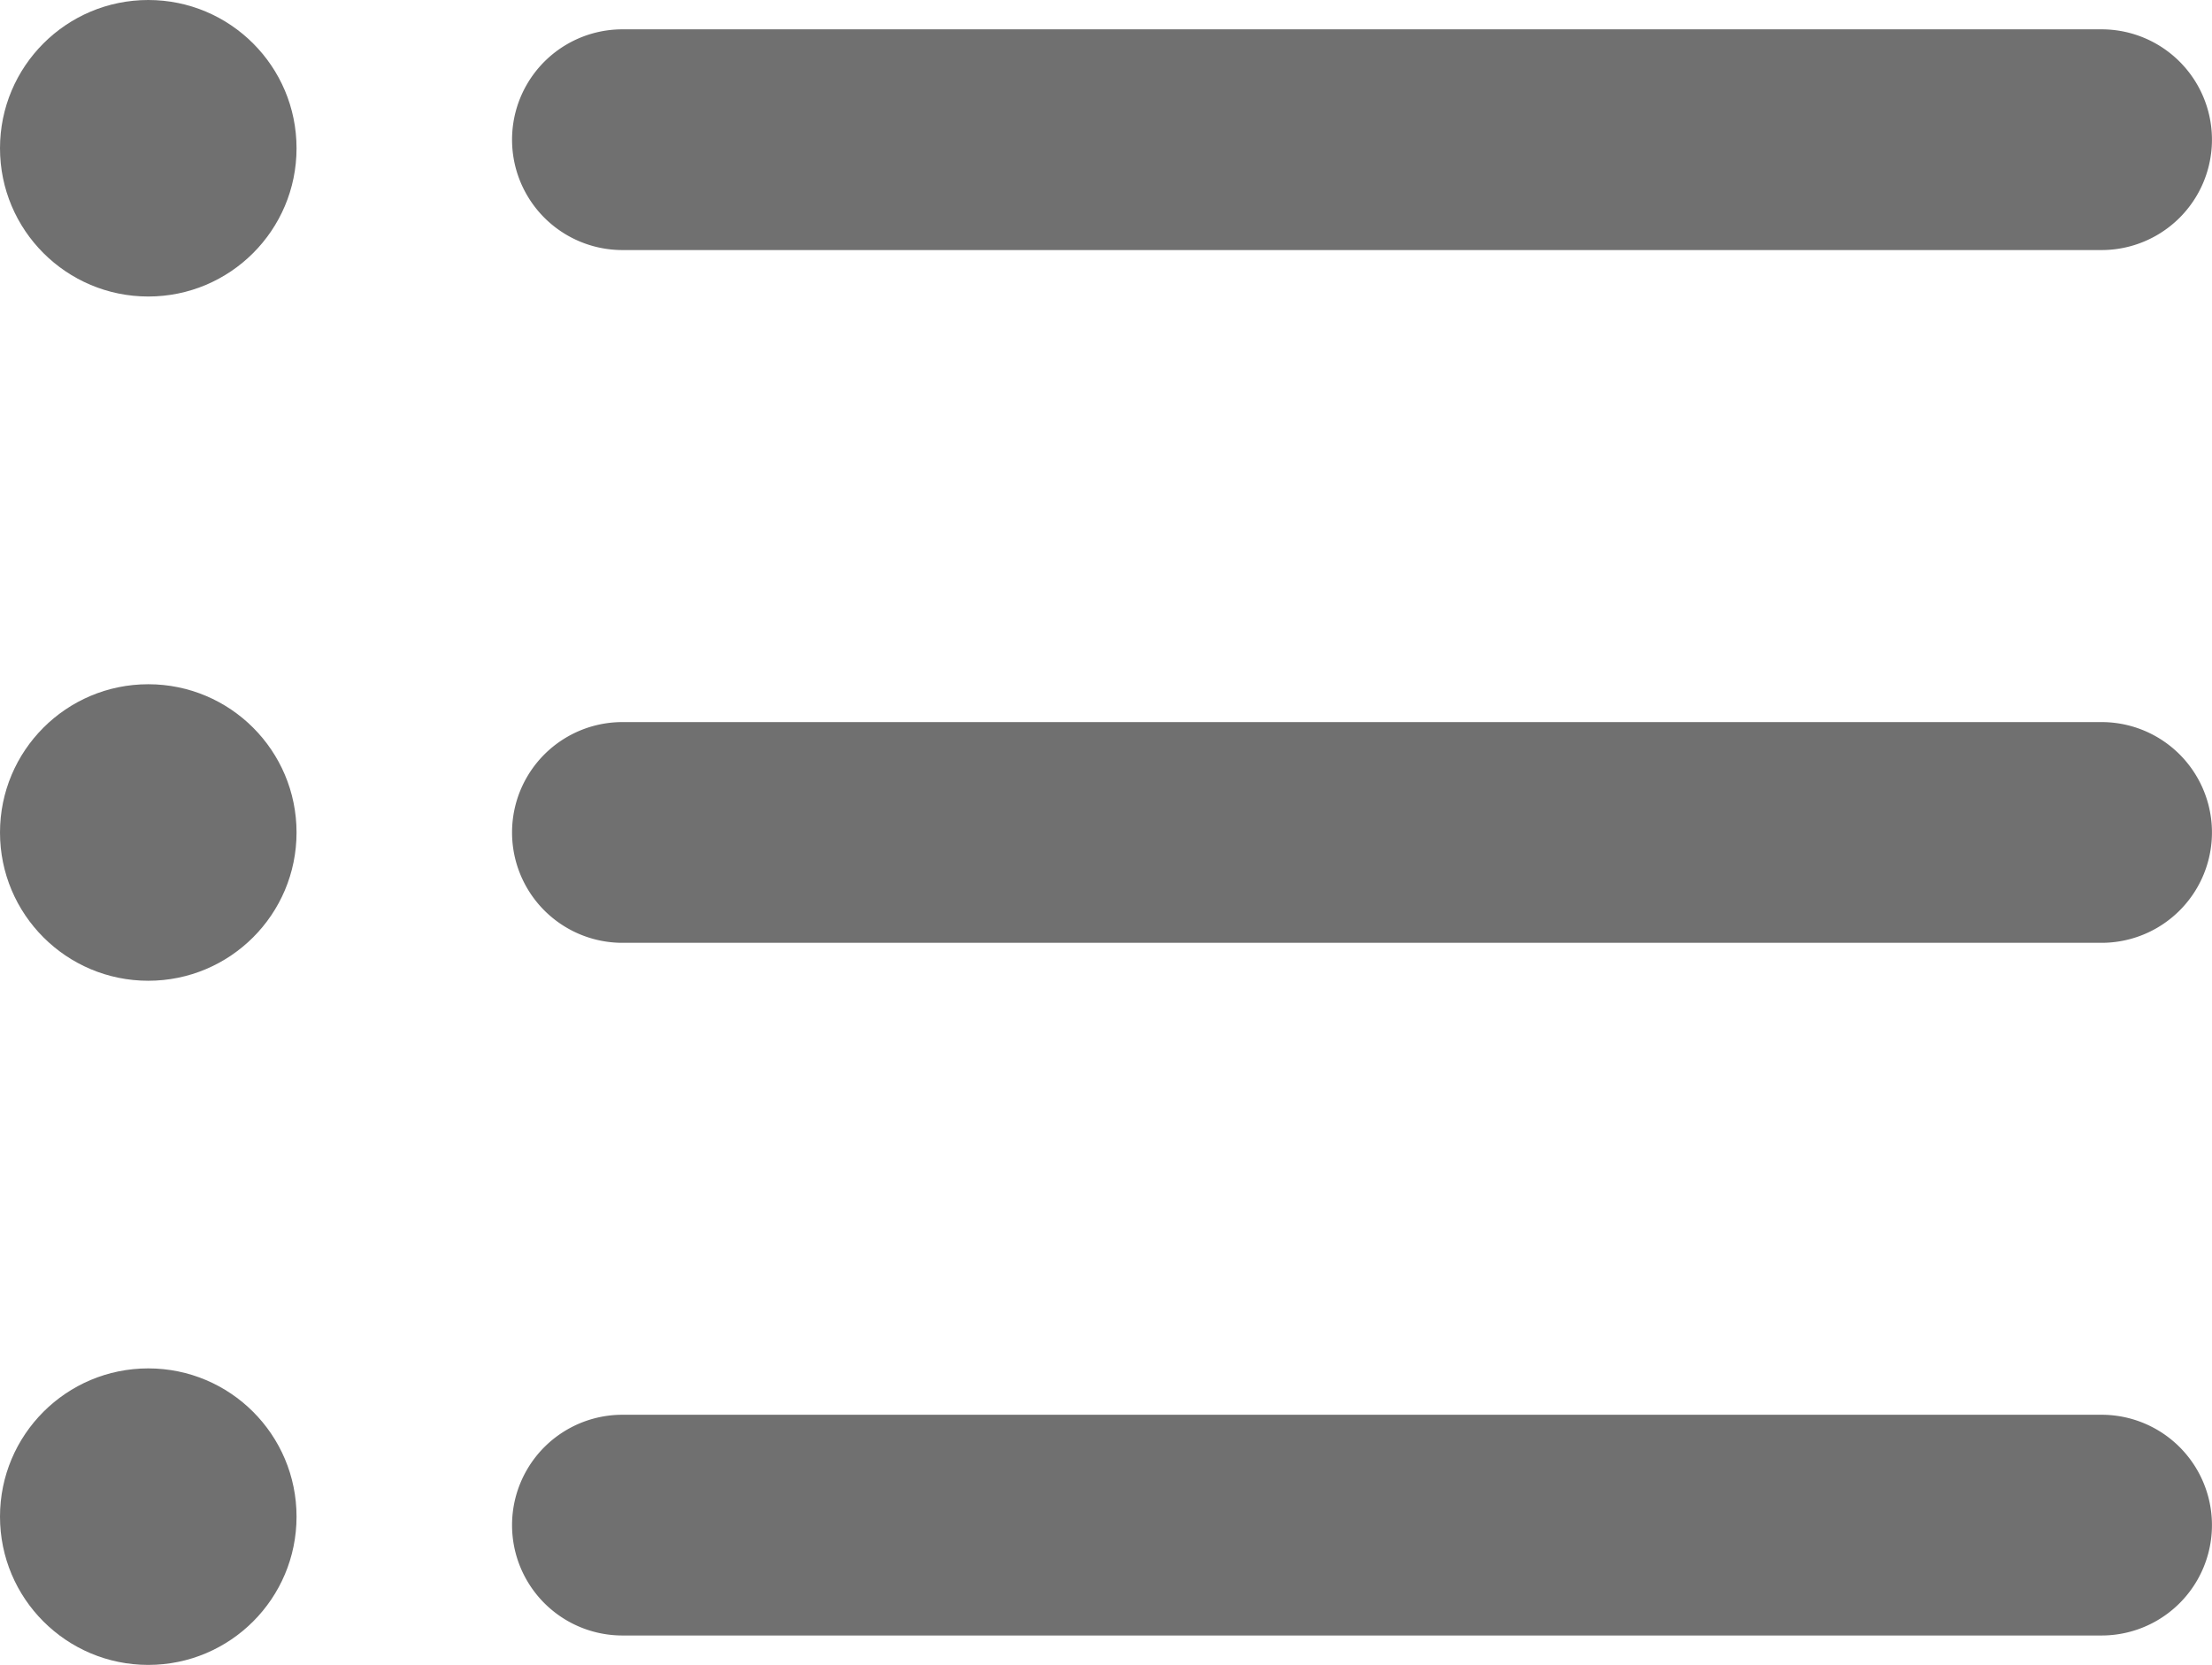 <svg xmlns="http://www.w3.org/2000/svg" width="24.66" height="18.562" viewBox="0 0 24.66 18.562"><defs><style>.a{fill:#707070;}</style></defs><g transform="translate(0 -7.434)"><path class="a" d="M31.641,48.354H15.15a1.23,1.23,0,1,1,0-2.461H31.64a1.23,1.23,0,0,1,0,2.461Z" transform="translate(-8.211 -22.685)"/><path class="a" d="M31.641,29.523H15.15a1.23,1.23,0,1,1,0-2.461H31.64a1.23,1.23,0,0,1,0,2.461Z" transform="translate(-8.211 -11.577)"/><path class="a" d="M31.641,10.692H15.15a1.23,1.23,0,1,1,0-2.461H31.64a1.23,1.23,0,0,1,0,2.461Z" transform="translate(-8.211 -0.47)"/><circle class="a" cx="1.653" cy="1.653" r="1.653" transform="translate(0 7.434)"/><circle class="a" cx="1.653" cy="1.653" r="1.653" transform="translate(0 15.063)"/><circle class="a" cx="1.653" cy="1.653" r="1.653" transform="translate(0 22.691)"/></g></svg>